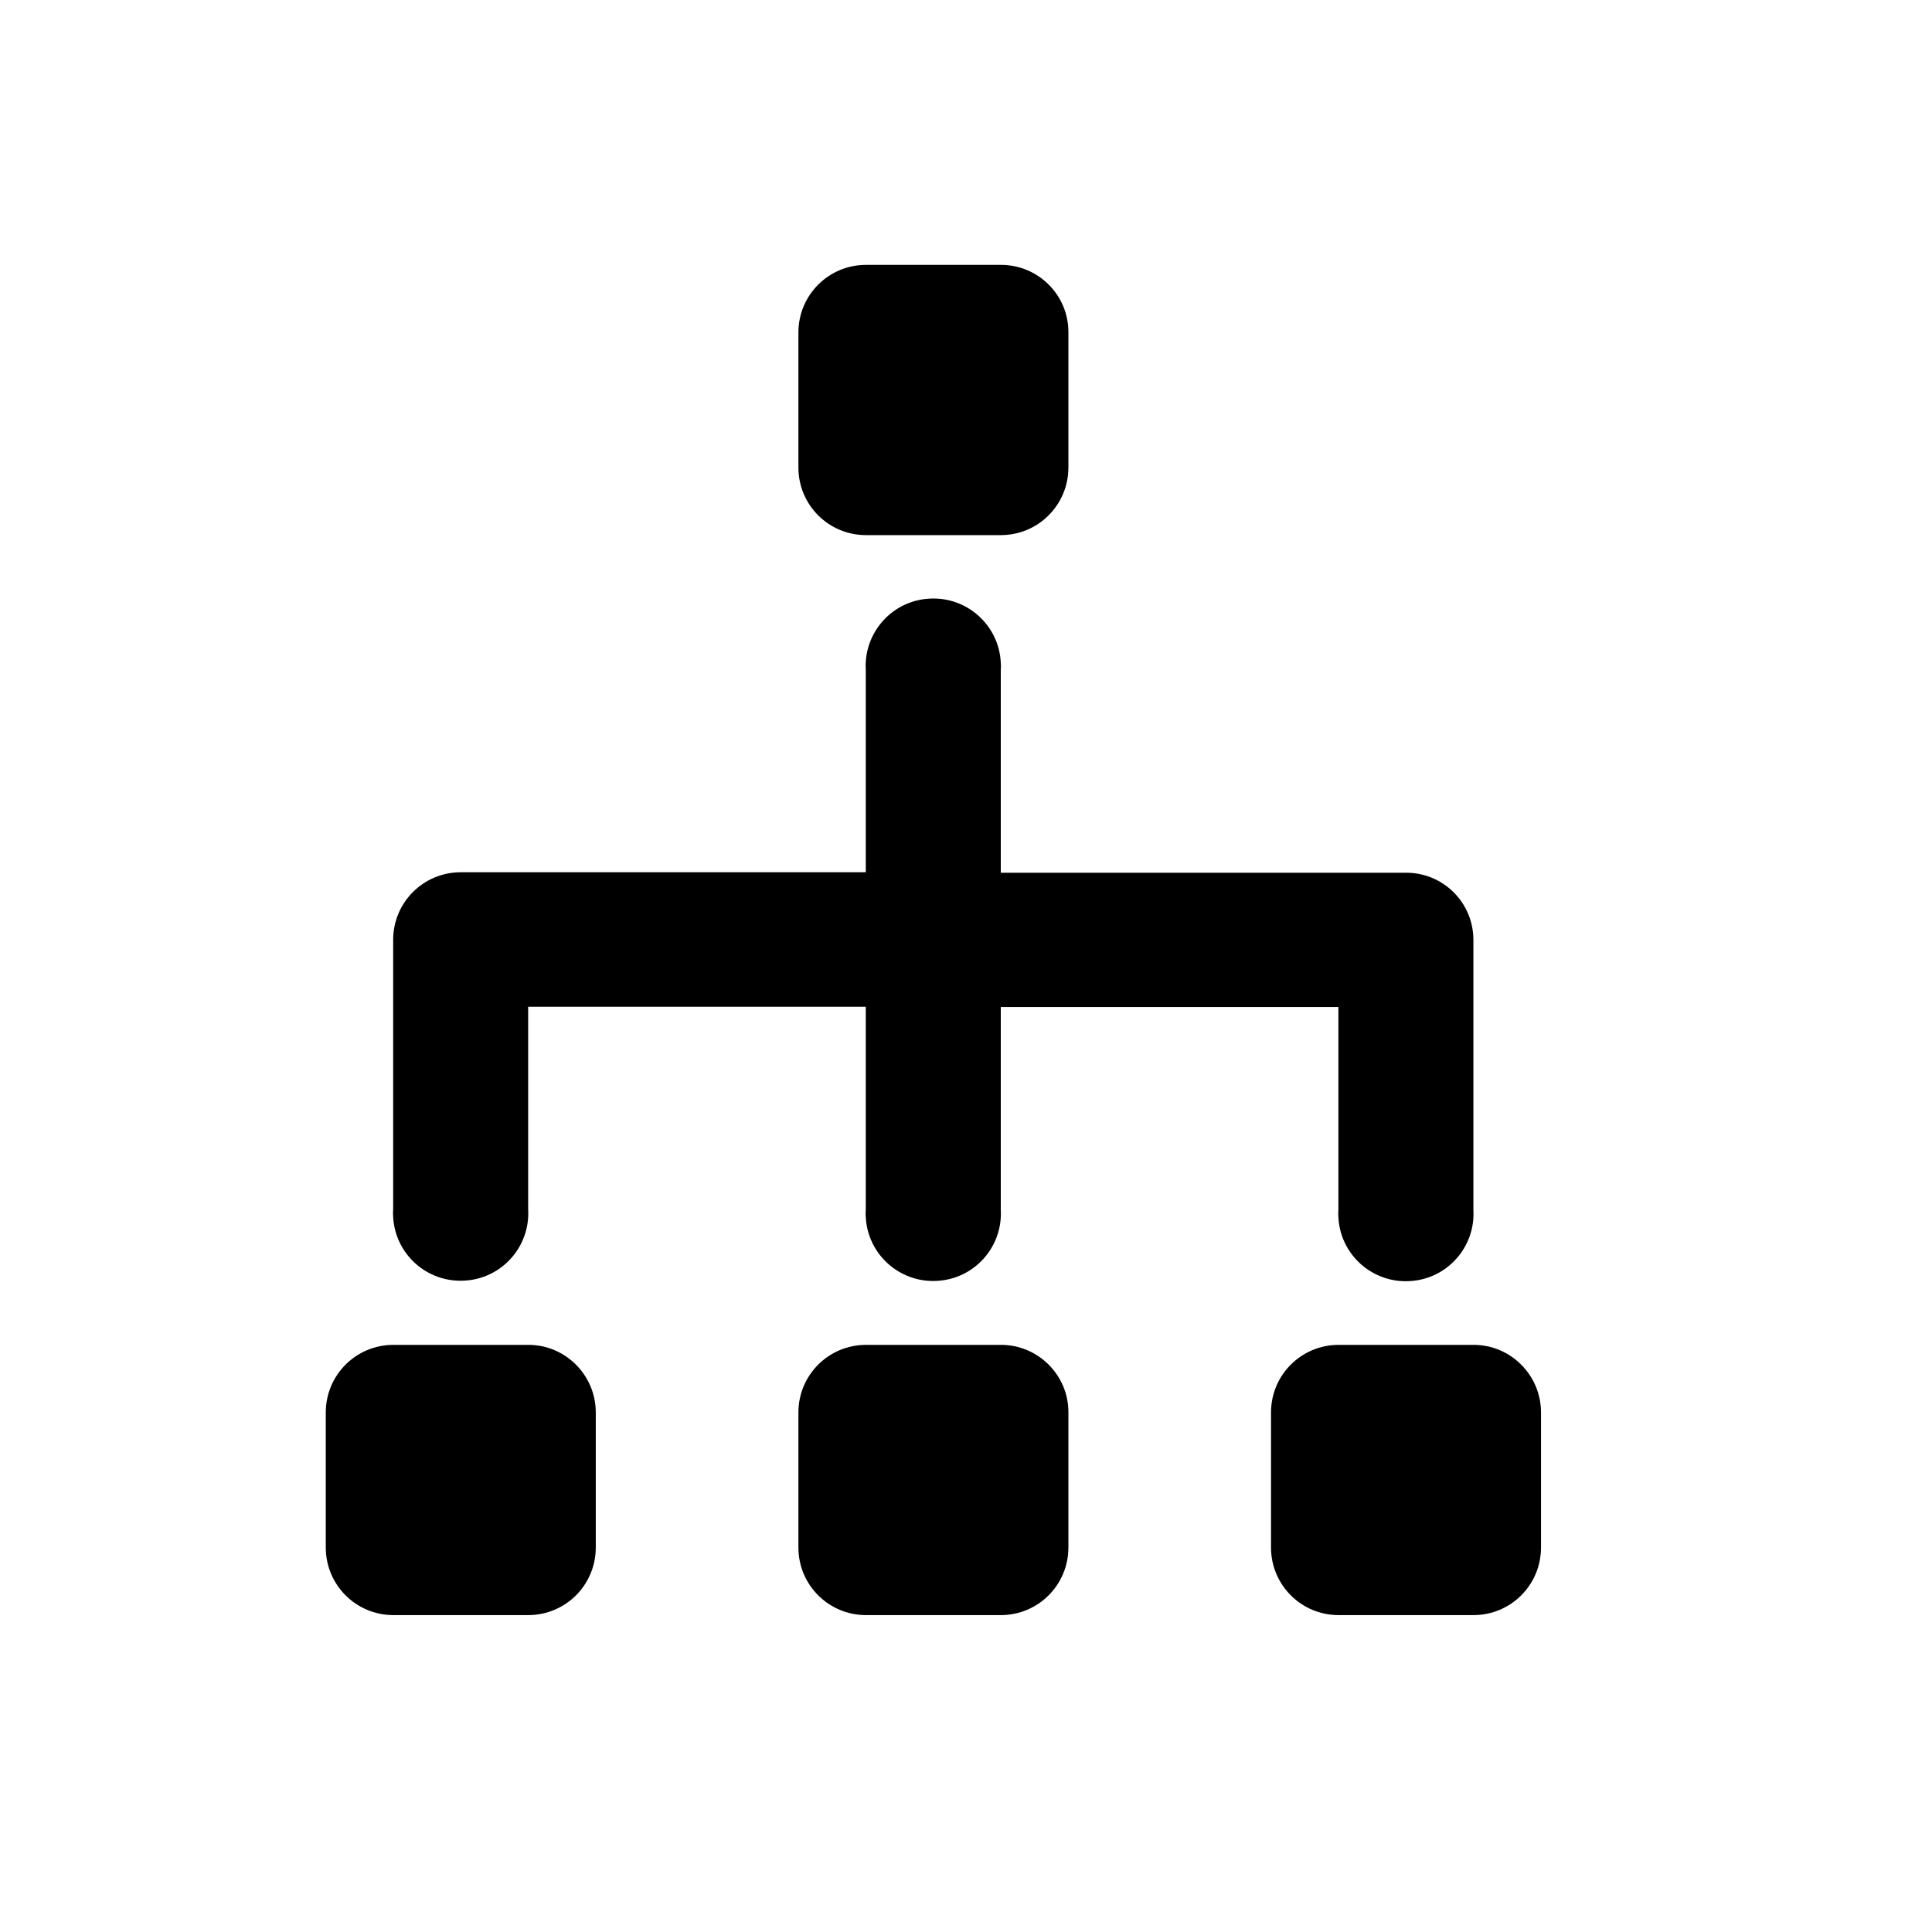 <?xml version="1.0" encoding="utf-8"?>
<!-- Generator: Adobe Illustrator 28.0.0, SVG Export Plug-In . SVG Version: 6.00 Build 0)  -->
<svg version="1.1" id="Layer_1" xmlns="http://www.w3.org/2000/svg" xmlns:xlink="http://www.w3.org/1999/xlink" x="0px" y="0px"
	 viewBox="0 0 80 80" style="enable-background:new 0 0 80 80;" xml:space="preserve">
<style type="text/css">
	.st0{fill-rule:evenodd;clip-rule:evenodd;}
</style>
<g id="Group_5" transform="translate(0 0.368)">
	<path id="Path_3" class="st0" d="M61.01,38.55v11.18c0.09,1.54-1.09,2.87-2.64,2.95c-1.54,0.09-2.87-1.09-2.95-2.64
		c-0.01-0.11-0.01-0.21,0-0.32v-8.39H41.44v8.39c0.09,1.54-1.09,2.87-2.64,2.95c-1.54,0.09-2.87-1.09-2.95-2.64
		c-0.01-0.11-0.01-0.21,0-0.32v-8.39H21.87v8.39c0.09,1.54-1.09,2.87-2.64,2.95c-1.54,0.09-2.87-1.09-2.95-2.64
		c-0.01-0.11-0.01-0.21,0-0.32V38.55c0-1.55,1.25-2.8,2.8-2.8h16.77v-8.38c-0.09-1.54,1.09-2.87,2.64-2.95
		c1.54-0.09,2.87,1.09,2.95,2.64c0.01,0.11,0.01,0.21,0,0.32v8.39h16.77C59.76,35.76,61.01,37.01,61.01,38.55"/>
	<path id="Path_4" class="st0" d="M44.24,13.4v5.59c0,1.55-1.25,2.8-2.8,2.8c0,0,0,0,0,0h-5.58c-1.55,0-2.8-1.25-2.8-2.8
		c0,0,0,0,0,0V13.4c0-1.55,1.25-2.8,2.8-2.8c0,0,0,0,0,0h5.59C42.99,10.6,44.25,11.85,44.24,13.4"/>
	<path id="Path_5" class="st0" d="M24.67,58.12v5.59c0,1.55-1.25,2.8-2.8,2.8h-5.58c-1.55,0-2.8-1.25-2.8-2.8v-5.59
		c0-1.55,1.25-2.8,2.8-2.8h5.59C23.42,55.32,24.67,56.58,24.67,58.12"/>
	<path id="Path_6" class="st0" d="M44.24,58.12v5.59c0,1.55-1.25,2.8-2.8,2.8h-5.58c-1.55,0-2.8-1.25-2.8-2.8v-5.59
		c0-1.55,1.25-2.8,2.8-2.8h5.59C42.99,55.32,44.25,56.58,44.24,58.12"/>
	<path id="Path_7" class="st0" d="M63.81,58.12v5.59c0,1.55-1.25,2.8-2.8,2.8h-5.58c-1.55,0-2.8-1.25-2.8-2.8v-5.59
		c0-1.55,1.25-2.8,2.8-2.8h5.59C62.56,55.32,63.81,56.58,63.81,58.12"/>
</g>
</svg>

